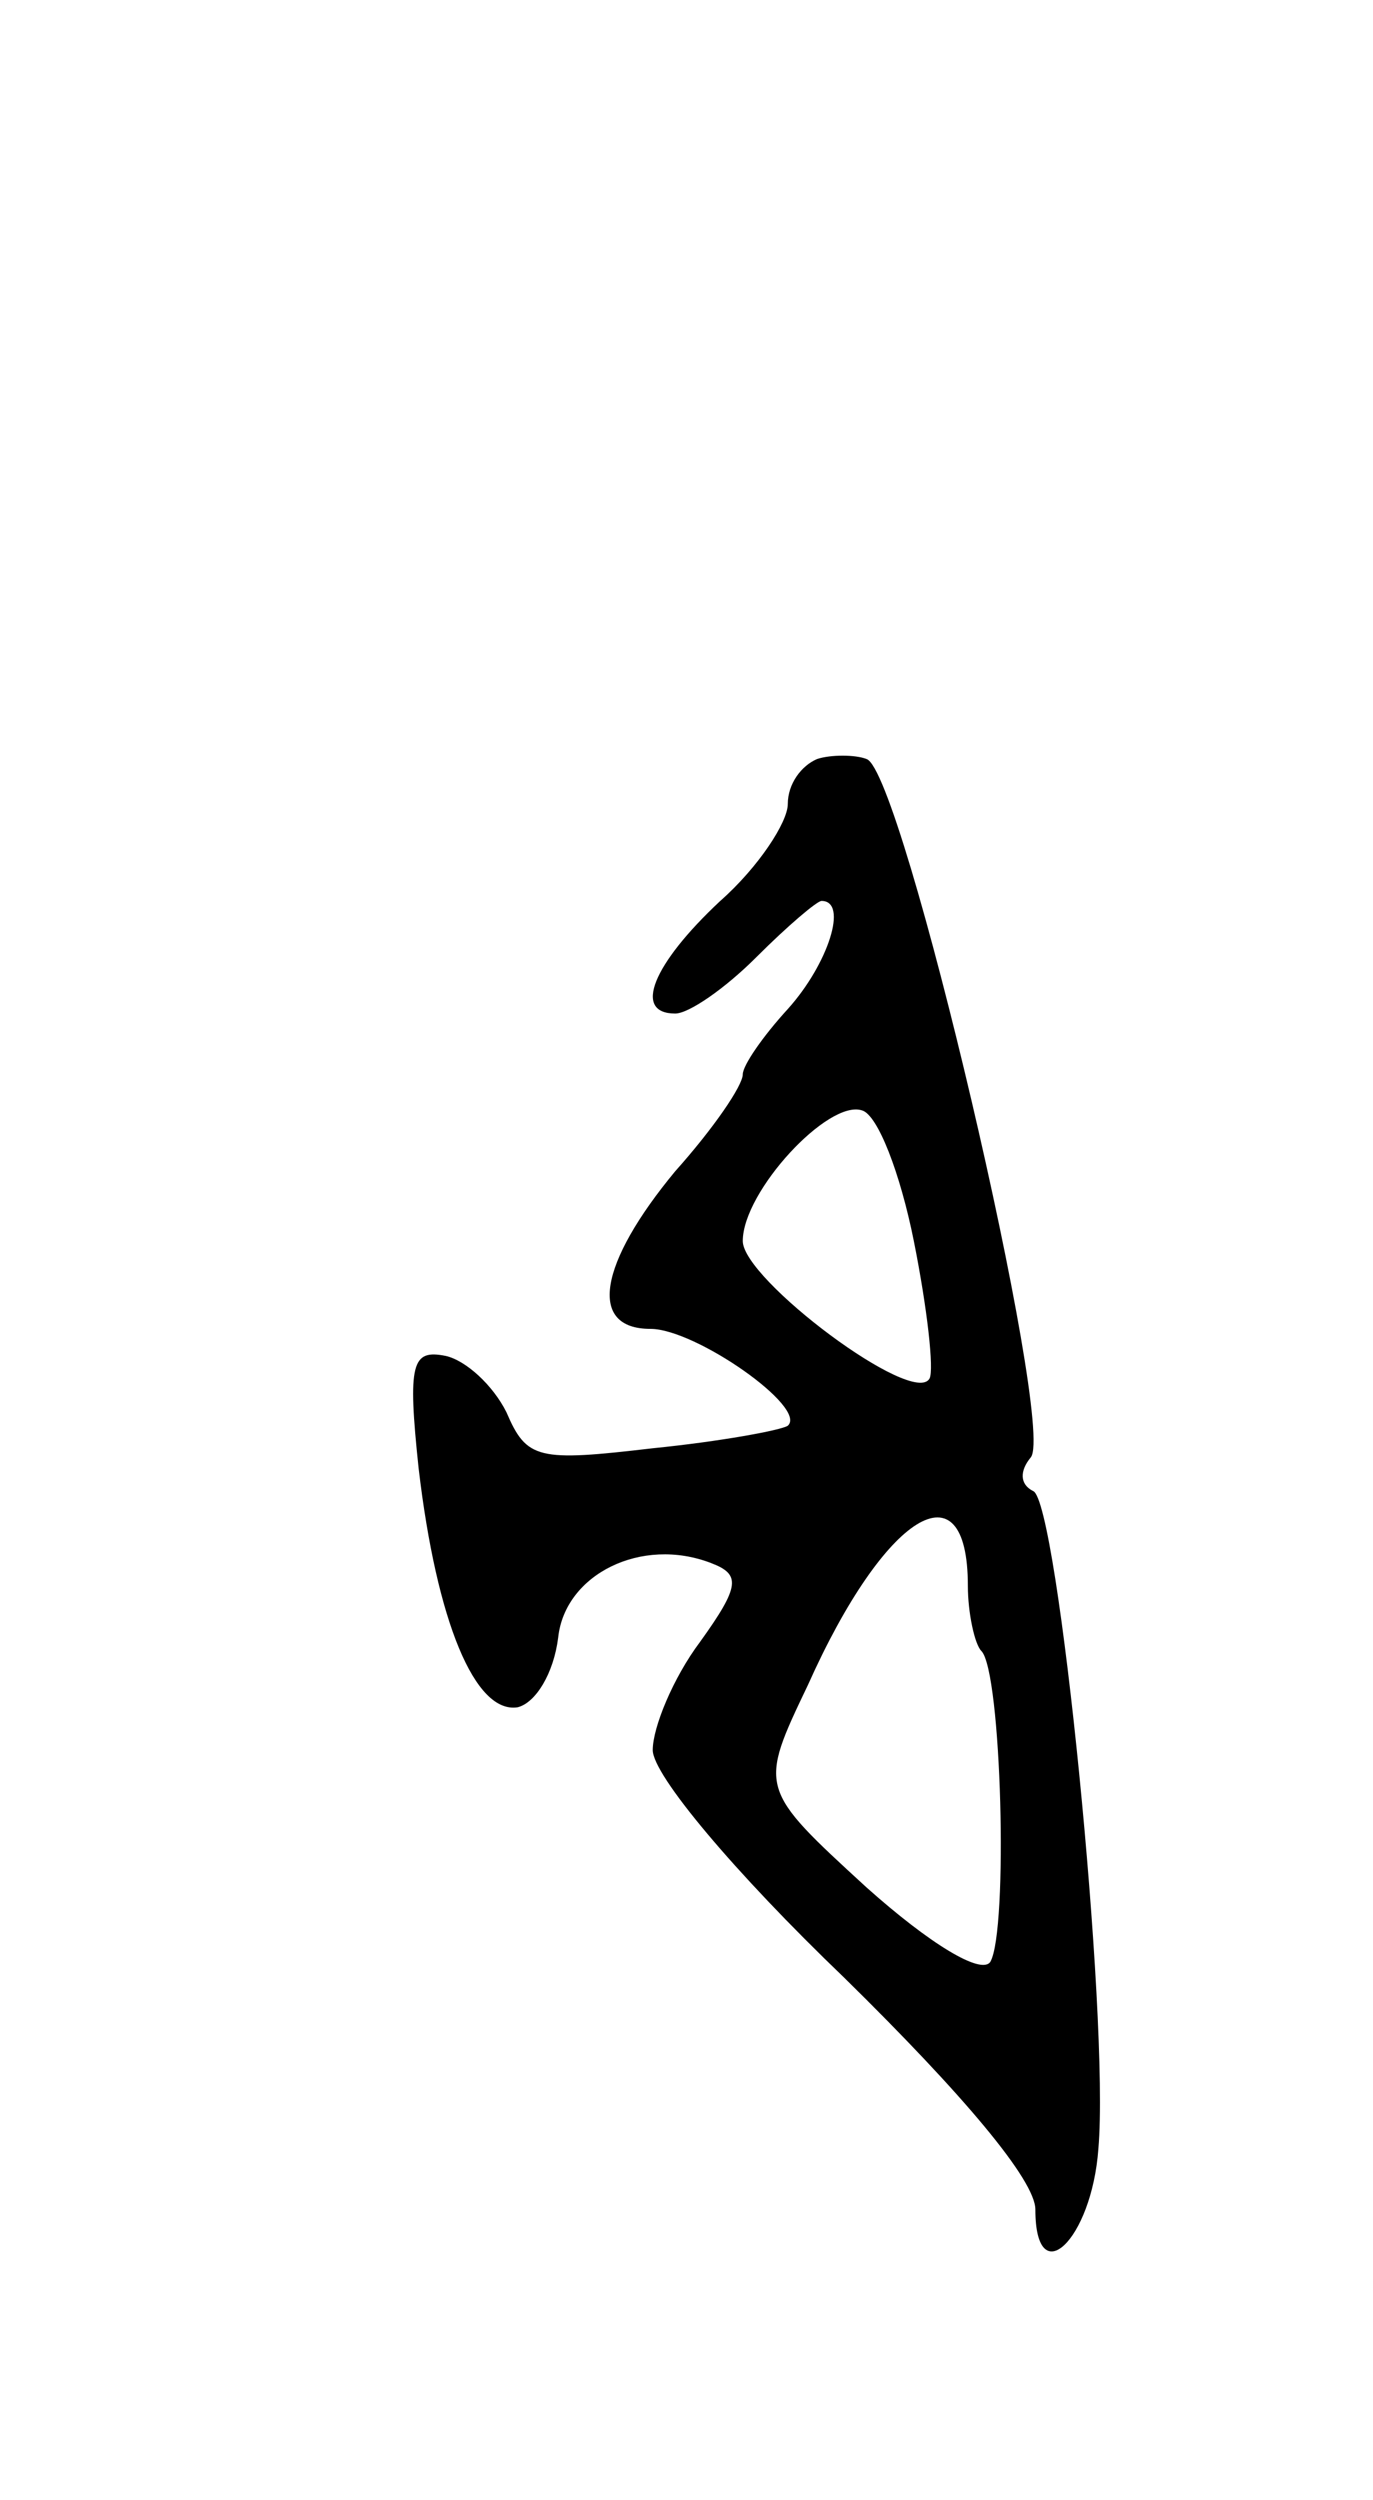 <svg version="1.0" xmlns="http://www.w3.org/2000/svg"
 width="61pt" height="111pt" viewBox="0 0 61 111"
 preserveAspectRatio="xMidYMid meet">
<g transform="translate(0,111) scale(0.1,-0.1)"
fill="#000000" stroke="none">
<path d="M363 773 c-7 -3 -13 -11 -13 -20 0 -8 -13 -28 -30 -43 -30 -28 -39
-50 -20 -50 6 0 22 11 36 25 14 14 27 25 29 25 12 0 3 -28 -15 -48 -11 -12
-20 -25 -20 -29 0 -5 -13 -24 -30 -43 -34 -41 -39 -70 -11 -70 20 0 70 -35 61
-43 -3 -2 -30 -7 -60 -10 -51 -6 -56 -5 -65 16 -6 12 -18 23 -27 25 -15 3 -17
-3 -12 -50 8 -68 25 -109 44 -106 8 2 16 15 18 31 3 28 37 45 68 33 13 -5 13
-10 -5 -35 -12 -16 -21 -38 -21 -48 0 -11 36 -54 85 -101 53 -52 85 -90 85
-103 0 -37 25 -14 28 27 5 58 -18 288 -29 292 -6 3 -6 9 -1 15 11 14 -57 305
-73 310 -5 2 -16 2 -22 0z m43 -214 c6 -30 9 -57 7 -61 -7 -13 -83 44 -83 61
0 22 38 63 53 58 7 -2 17 -28 23 -58z m24 -153 c0 -12 3 -26 6 -29 9 -9 12
-124 4 -138 -4 -6 -27 8 -55 33 -48 44 -48 44 -26 90 34 76 71 99 71 44z"/>
</g>
</svg>
